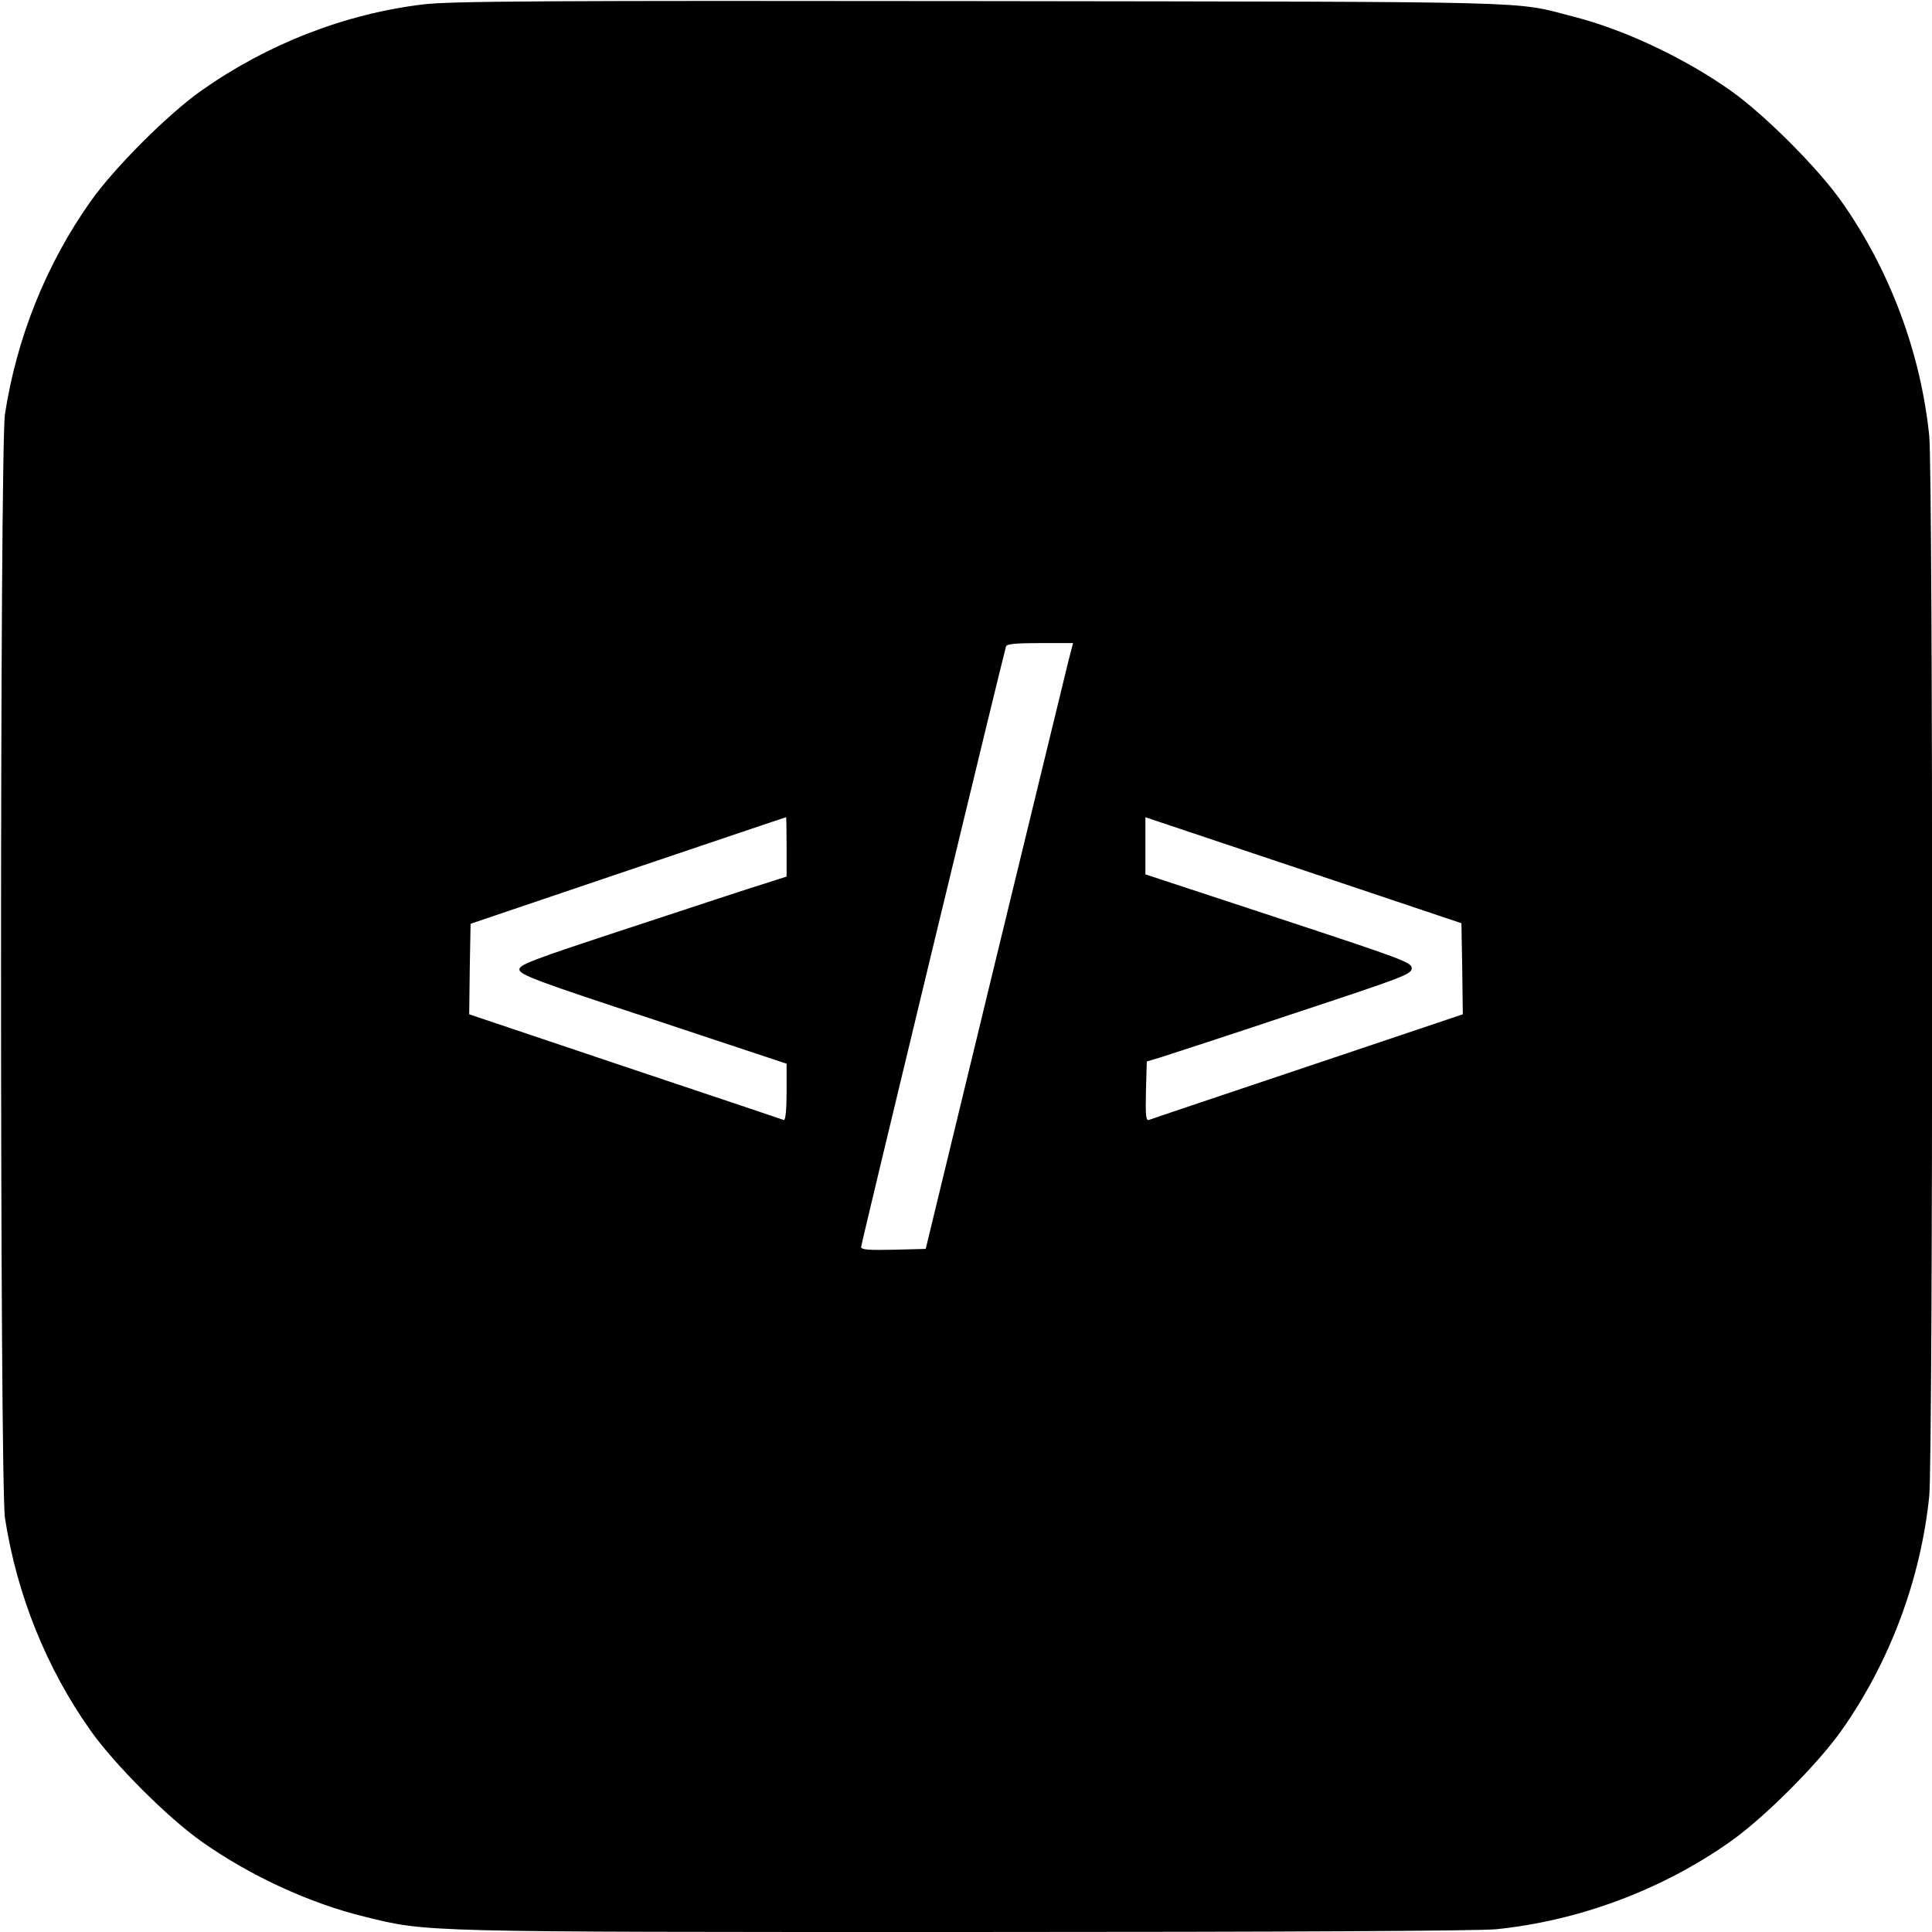 <?xml version="1.0" standalone="no"?>
<!DOCTYPE svg PUBLIC "-//W3C//DTD SVG 20010904//EN"
 "http://www.w3.org/TR/2001/REC-SVG-20010904/DTD/svg10.dtd">
<svg version="1.0" xmlns="http://www.w3.org/2000/svg"
 width="700pt" height="700pt" viewBox="0 0 700 700"
 preserveAspectRatio="xMidYMid meet">
<g transform="translate(0,700) scale(0.1,-0.1)"
fill="#000000" stroke="none">
<path d="M1533 6984 c-284 -34 -565 -144 -803 -312 -122 -86 -316 -280 -402
-402 -160 -226 -267 -492 -310 -770 -19 -125 -19 -3875 0 -4000 43 -278 150
-544 310 -770 86 -122 280 -316 402 -402 175 -124 394 -225 593 -273 226 -56
198 -55 2173 -55 1195 0 1858 4 1925 10 302 31 601 143 849 318 122 86 316
280 402 402 175 248 287 547 318 849 14 142 14 3700 0 3842 -31 302 -143 601
-318 849 -86 122 -280 316 -402 402 -167 118 -385 221 -570 268 -220 57 -84
53 -2150 56 -1560 2 -1925 0 -2017 -12z m2339 -2375 c-8 -34 -128 -527 -267
-1098 l-251 -1036 -117 -3 c-90 -2 -117 0 -117 10 0 12 515 2144 525 2176 3 9
37 12 124 12 l119 0 -16 -61z m-1022 -677 l0 -108 -72 -23 c-40 -12 -259 -84
-486 -159 -375 -123 -413 -138 -410 -156 3 -18 68 -43 486 -180 l482 -160 0
-104 c0 -61 -4 -102 -10 -100 -5 2 -264 89 -575 193 l-565 190 2 164 3 164
570 193 c314 106 571 193 573 193 1 1 2 -48 2 -107z m2448 -442 l2 -165 -562
-189 c-310 -104 -569 -191 -576 -194 -10 -3 -12 19 -10 104 l3 108 50 15 c28
9 244 79 480 158 399 132 430 143 430 165 0 21 -33 33 -482 181 l-483 159 0
104 0 103 573 -192 572 -192 3 -165z"/>
</g>
</svg>

